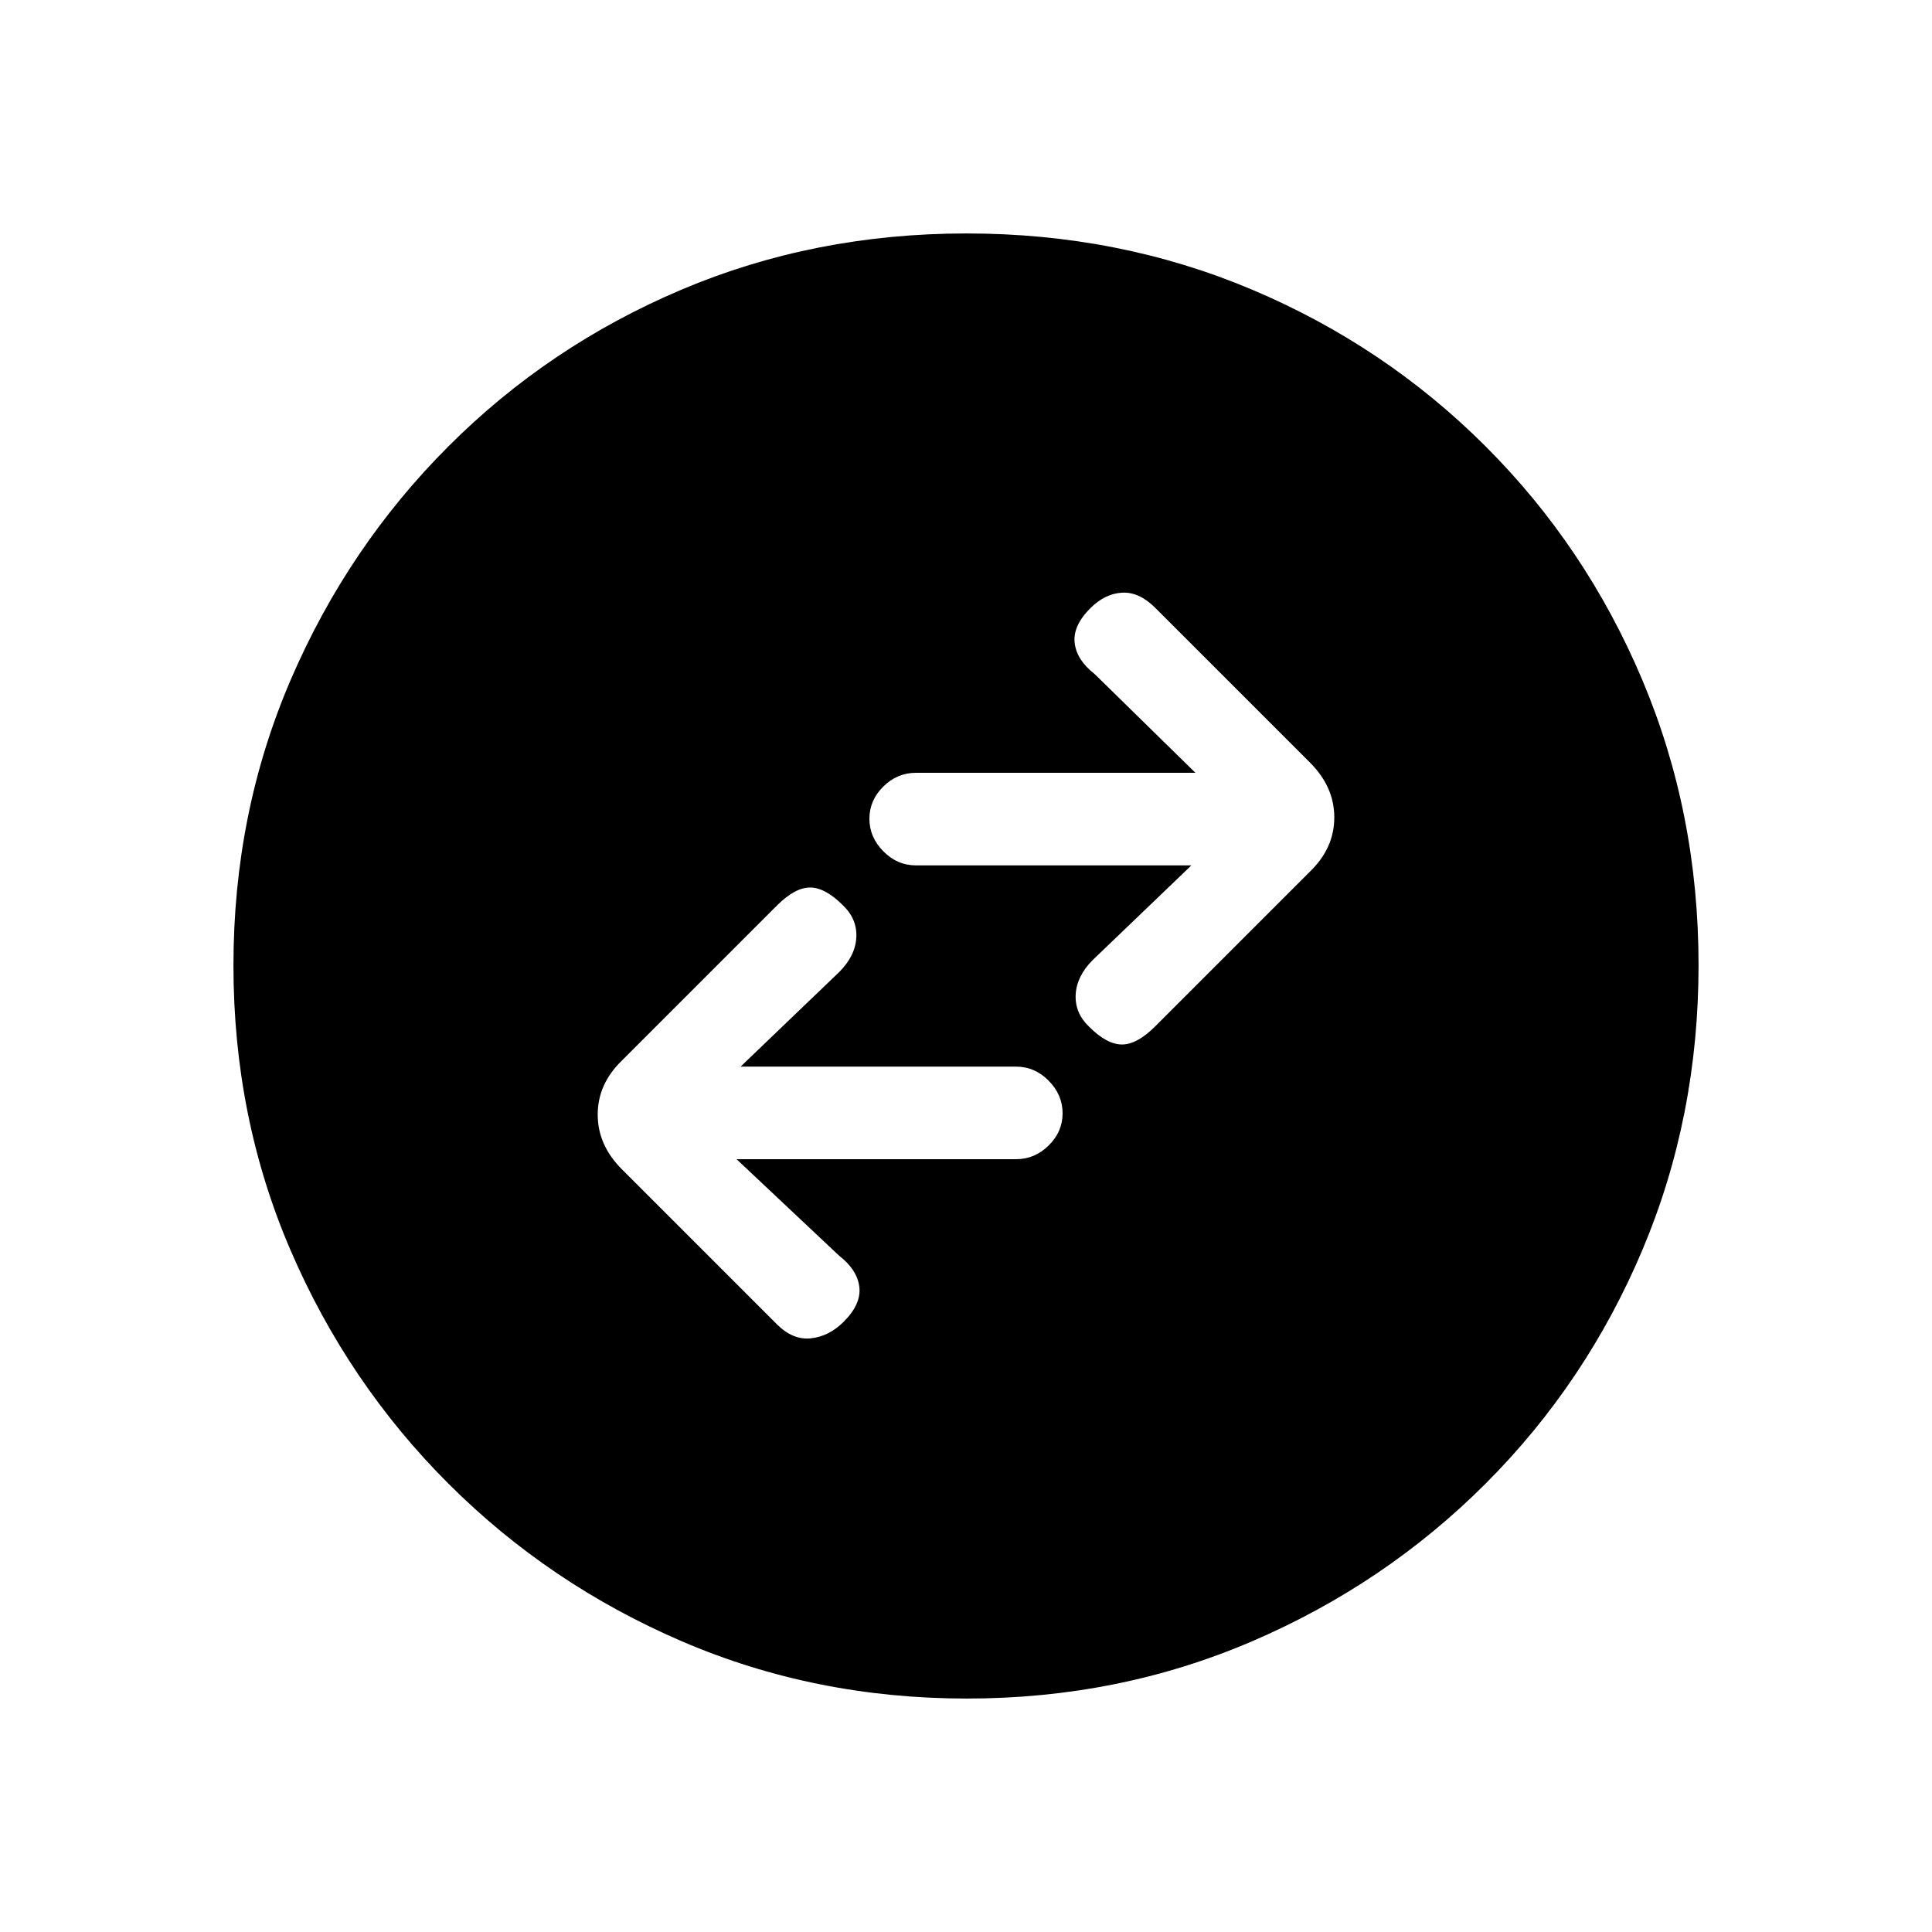 <svg xmlns="http://www.w3.org/2000/svg" height="20" viewBox="0 -960 960 960" width="20"><path d="M366-384h138.86q9.31 0 16.22-6.82 6.92-6.83 6.92-16 0-9.18-6.92-16.18-6.91-7-16.22-7H368l49-47q8-8 8.5-17.17.5-9.16-6.72-16.05Q410-519 402.5-519q-7.5 0-16.5 9l-77 77q-12 11.64-12 26.82T309-379l77 77q8 8 17 7t16.22-8.22Q428-312 427-320.5q-1-8.5-10-15.5l-51-48Zm226-146-49 47q-8 8-8.5 17.17-.5 9.16 6.72 16.05Q550-441 557.5-441q7.5 0 16.5-9l77-77q12-11.64 12-26.82T651-581l-77-77q-8-8-16.5-7.5t-15.72 7.72Q533-649 534-640.5q1 8.5 10 15.5l50 49H455.14q-9.31 0-16.22 6.82-6.92 6.83-6.92 16 0 9.18 6.92 16.18 6.91 7 16.22 7H592ZM480.45-116q-75.45 0-141.51-28.39-66.06-28.39-116.07-78.35-50.02-49.96-78.44-115.89Q116-404.57 116-480.28q0-75.72 28.39-141.78t78.35-116.07q49.96-50.02 115.89-77.94Q404.57-844 480.28-844q75.72 0 141.78 27.89t116.07 77.85q50.02 49.96 77.94 116.16Q844-555.9 844-480.45t-27.89 141.51q-27.89 66.06-77.85 116.07-49.96 50.02-116.16 78.44Q555.9-116 480.45-116Z"/></svg>